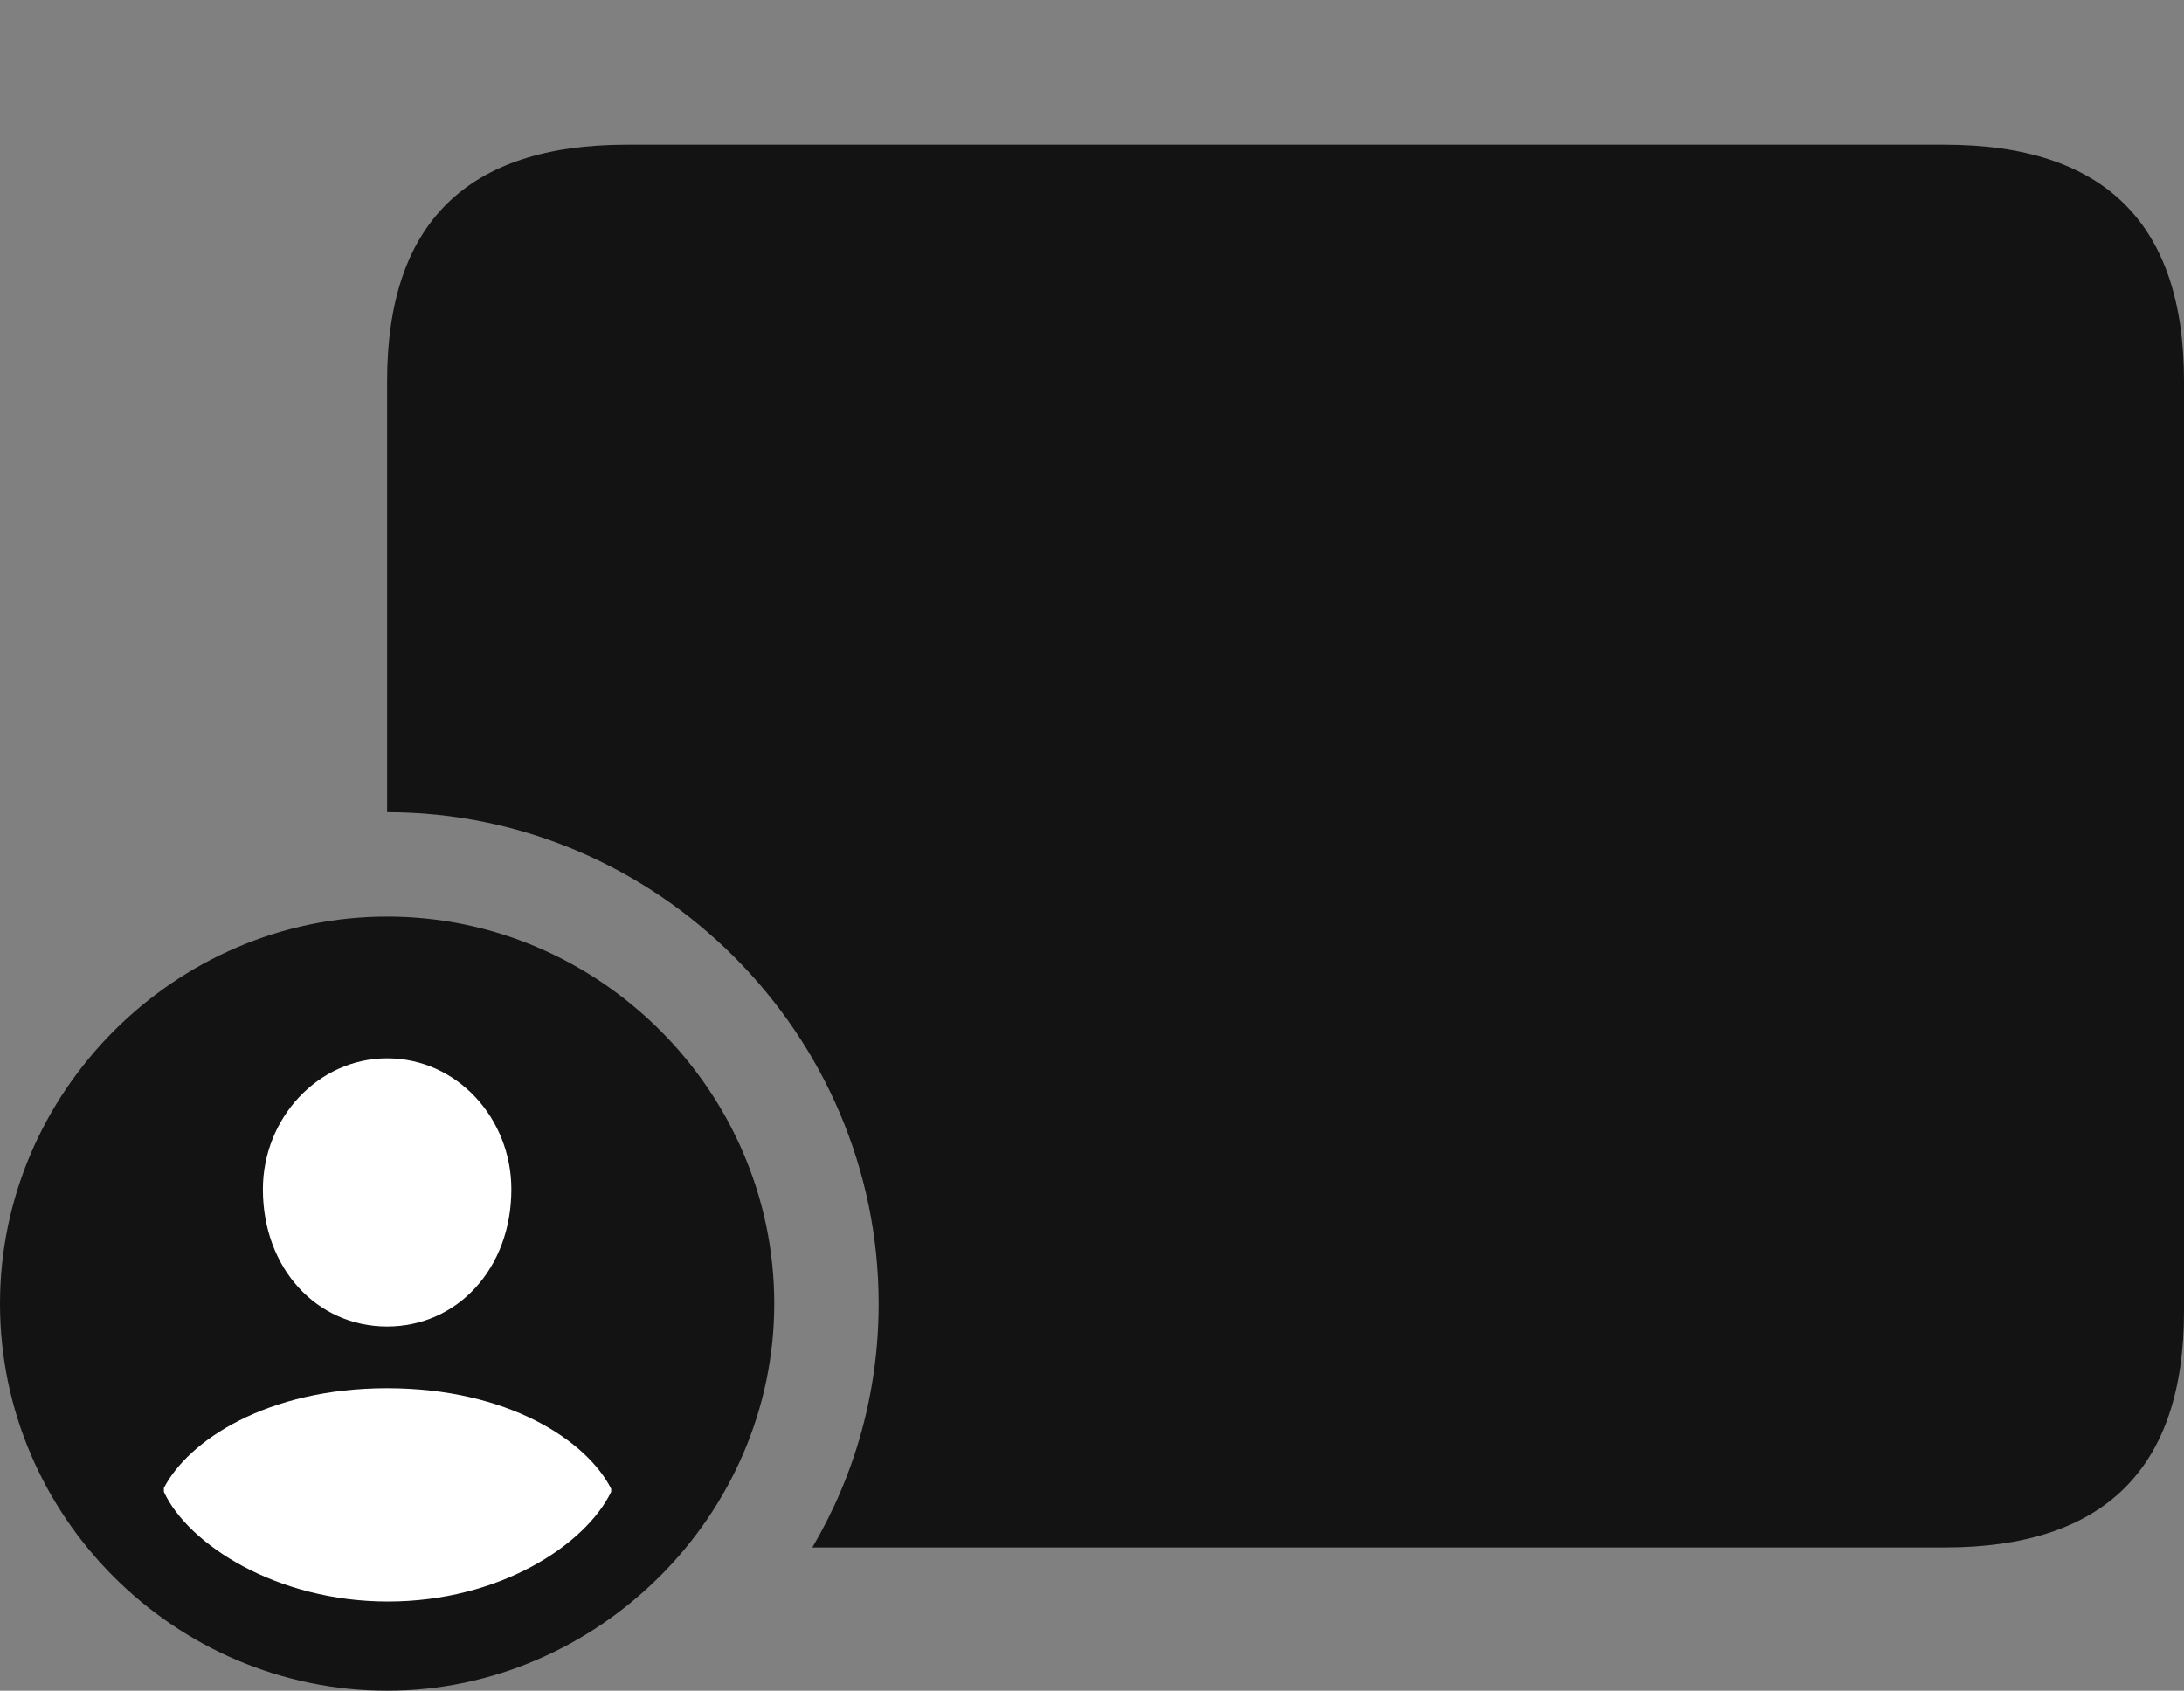 <?xml version="1.0" encoding="UTF-8"?>
<!--Generator: Apple Native CoreSVG 175.5-->
<!DOCTYPE svg
PUBLIC "-//W3C//DTD SVG 1.1//EN"
       "http://www.w3.org/Graphics/SVG/1.1/DTD/svg11.dtd">
<svg version="1.1" xmlns="http://www.w3.org/2000/svg" xmlns:xlink="http://www.w3.org/1999/xlink" width="27.988" height="21.67">
 <rect width="100%" height="100%" fill="#808080" stroke="none"/>
 <g>
  <rect height="21.67" opacity="0" width="27.988" x="0" y="0"/>
  <path d="M10.41 19.834L24.922 19.834C26.973 19.834 27.988 18.818 27.988 16.807L27.988 4.883C27.988 2.871 26.973 1.855 24.922 1.855L8.027 1.855C5.986 1.855 4.961 2.861 4.961 4.883L4.961 10.41C8.418 10.41 11.26 13.252 11.26 16.709C11.26 17.842 10.957 18.906 10.41 19.834Z" fill="#000000" fill-opacity="0.85"/>
  <path d="M4.961 21.67C7.656 21.67 9.922 19.424 9.922 16.709C9.922 13.994 7.686 11.748 4.961 11.748C2.246 11.748 0 13.994 0 16.709C0 19.443 2.246 21.67 4.961 21.67Z" fill="#000000" fill-opacity="0.85"/>
  <path d="M4.971 20.527C3.545 20.527 2.412 19.795 2.1 19.121L2.1 19.072C2.412 18.467 3.418 17.793 4.961 17.793C6.514 17.793 7.52 18.467 7.832 19.082L7.832 19.121C7.5 19.805 6.396 20.527 4.971 20.527ZM4.961 17.002C4.062 17.002 3.369 16.26 3.369 15.244C3.369 14.336 4.072 13.565 4.961 13.565C5.859 13.565 6.553 14.336 6.553 15.244C6.553 16.26 5.859 17.002 4.961 17.002Z" fill="#ffffff"/>
 </g>
</svg>
